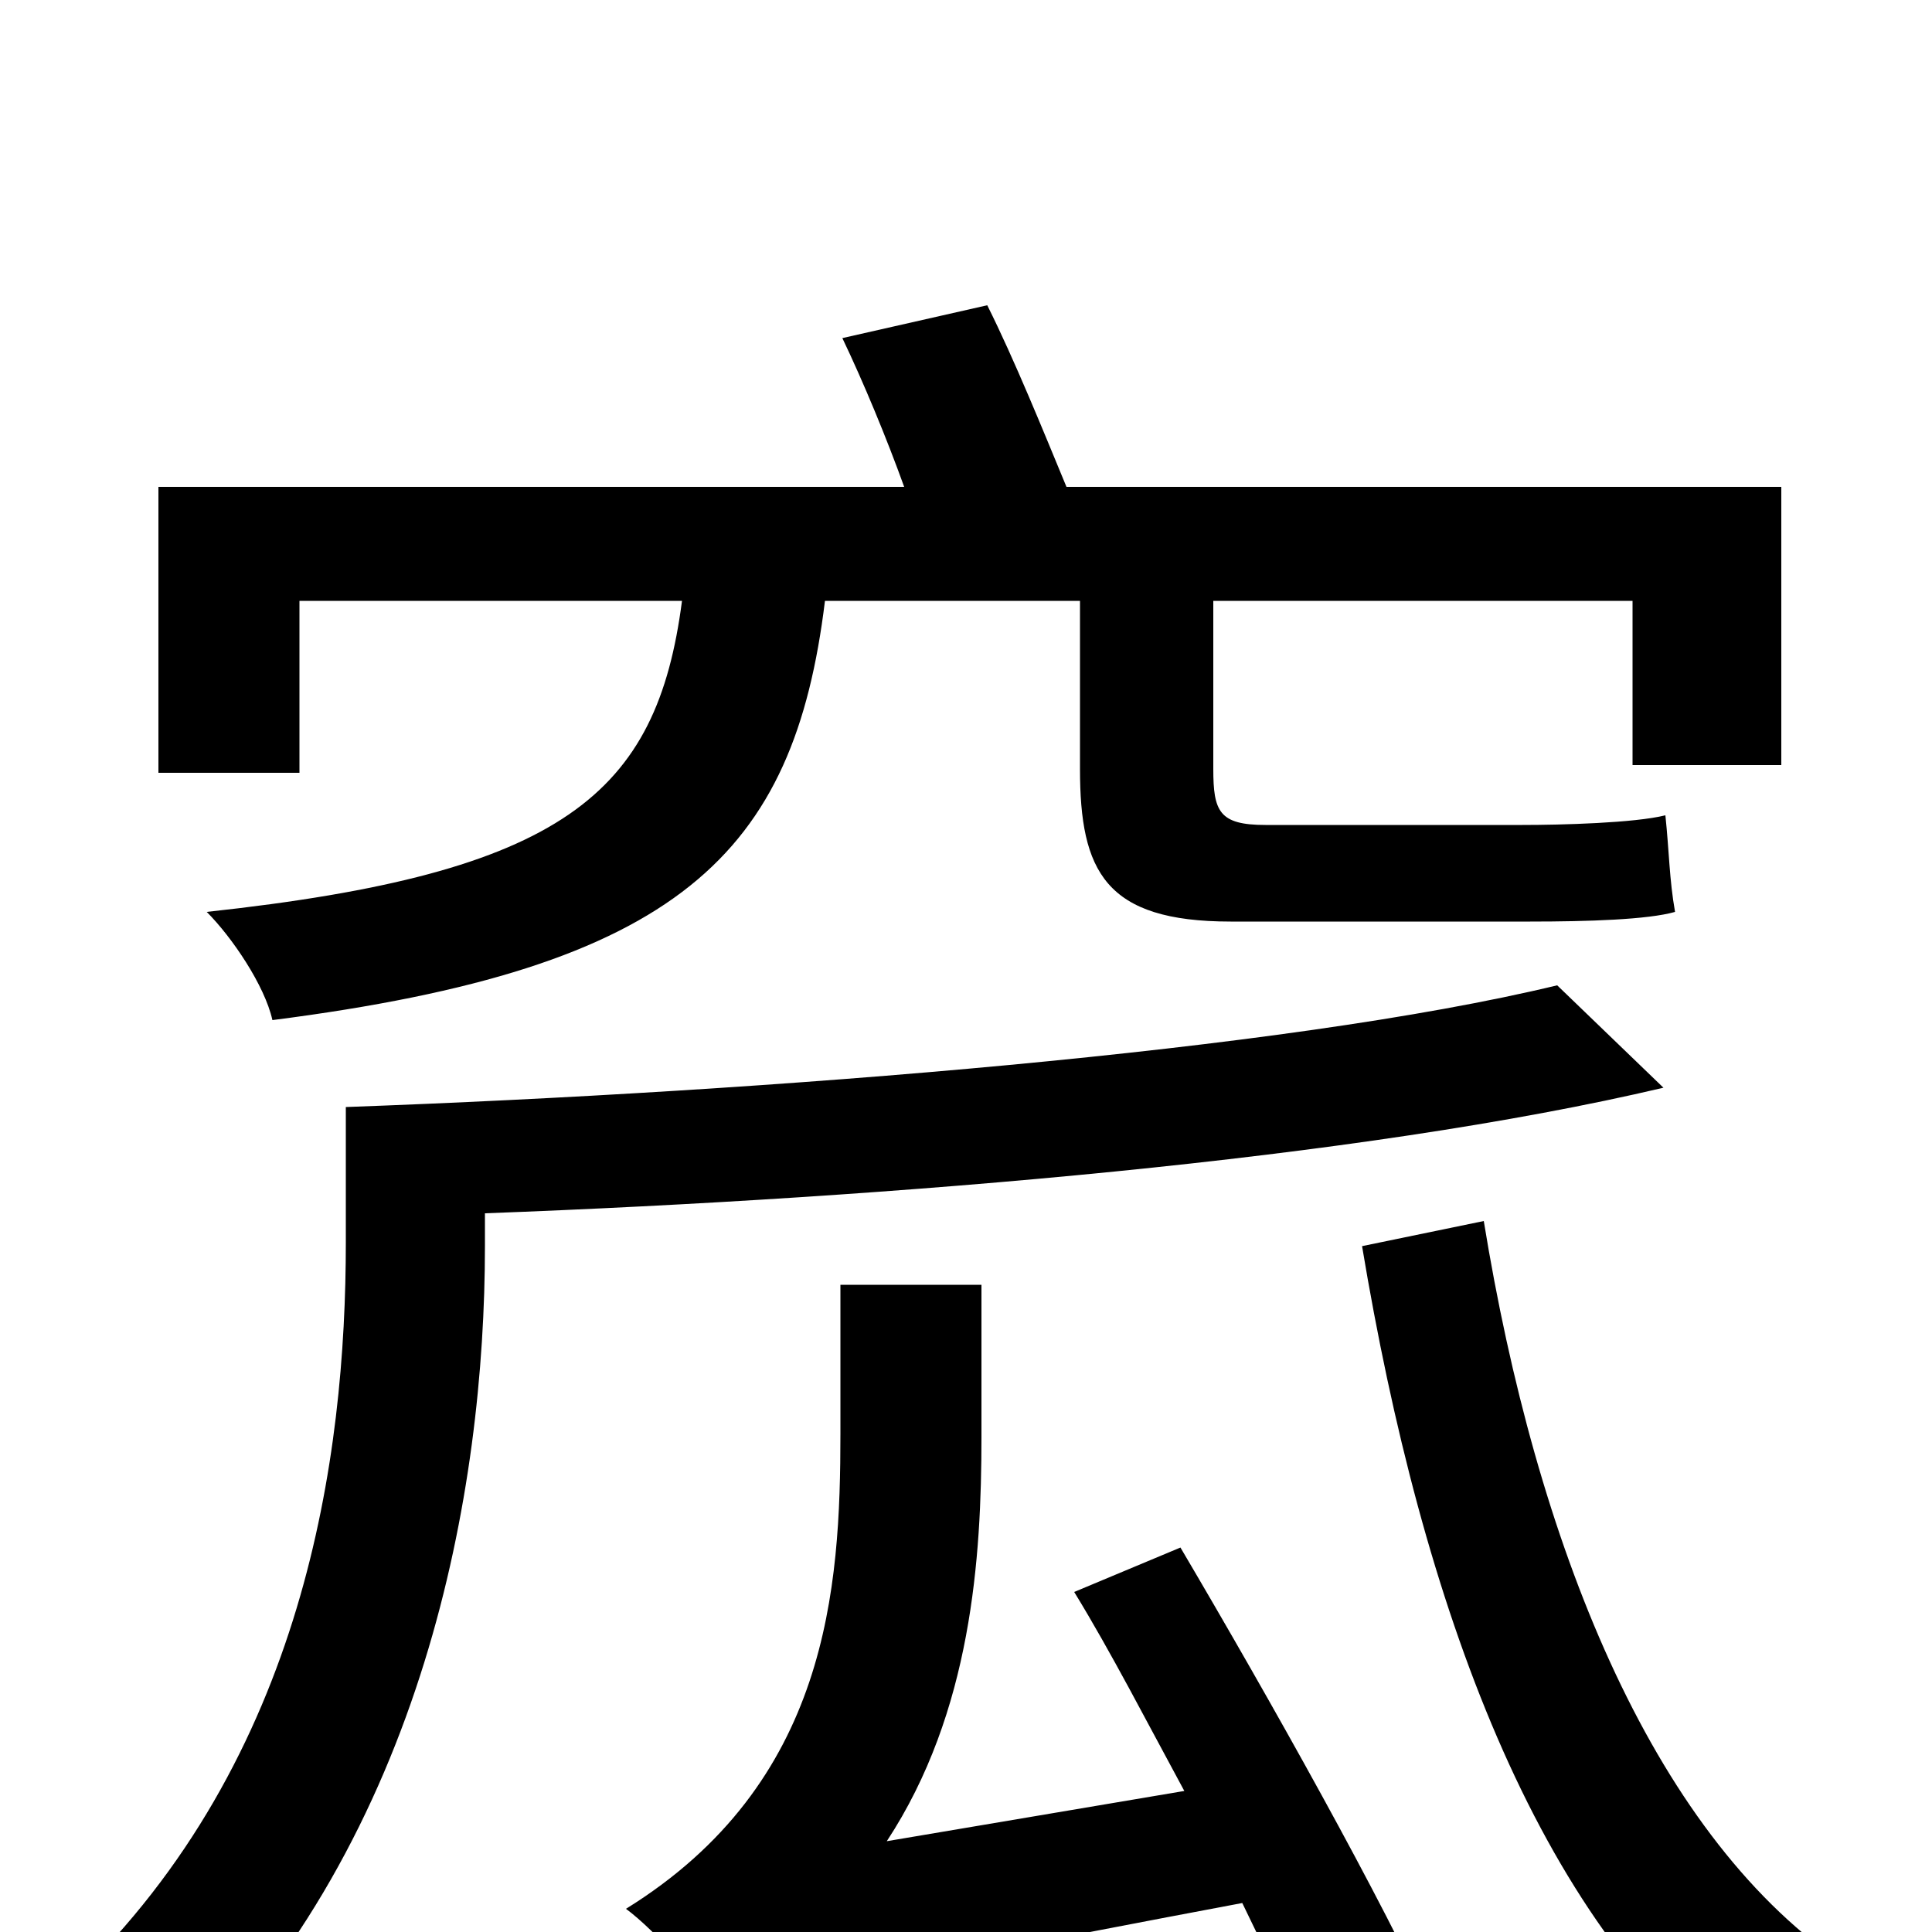 <svg xmlns="http://www.w3.org/2000/svg" viewBox="0 -1000 1000 1000">
	<path fill="#000000" d="M155 -689H353C340 -589 292 -548 107 -528C120 -515 137 -490 141 -472C352 -499 411 -558 427 -689H559V-602C559 -549 572 -523 637 -523H792C822 -523 853 -524 867 -528C864 -545 864 -559 862 -578C846 -574 808 -573 788 -573H655C631 -573 628 -580 628 -602V-689H845V-604H922V-748H552C540 -777 525 -814 511 -842L436 -825C447 -802 459 -773 468 -748H82V-600H155ZM806 -490C665 -456 399 -435 179 -427V-357C179 -246 158 -90 38 25C54 35 82 61 93 75C220 -50 251 -229 251 -355V-372C464 -380 704 -400 861 -437ZM556 -176C575 -145 594 -108 613 -73L459 -47C503 -114 508 -194 508 -256V-335H435V-258C435 -178 429 -77 324 -12C339 -1 366 29 375 45C394 35 425 26 643 -15C659 18 674 49 684 73L743 44C716 -16 657 -121 611 -199ZM705 -355C736 -169 795 -6 902 75C913 55 937 29 952 15C854 -53 795 -202 768 -368Z"/>
</svg>